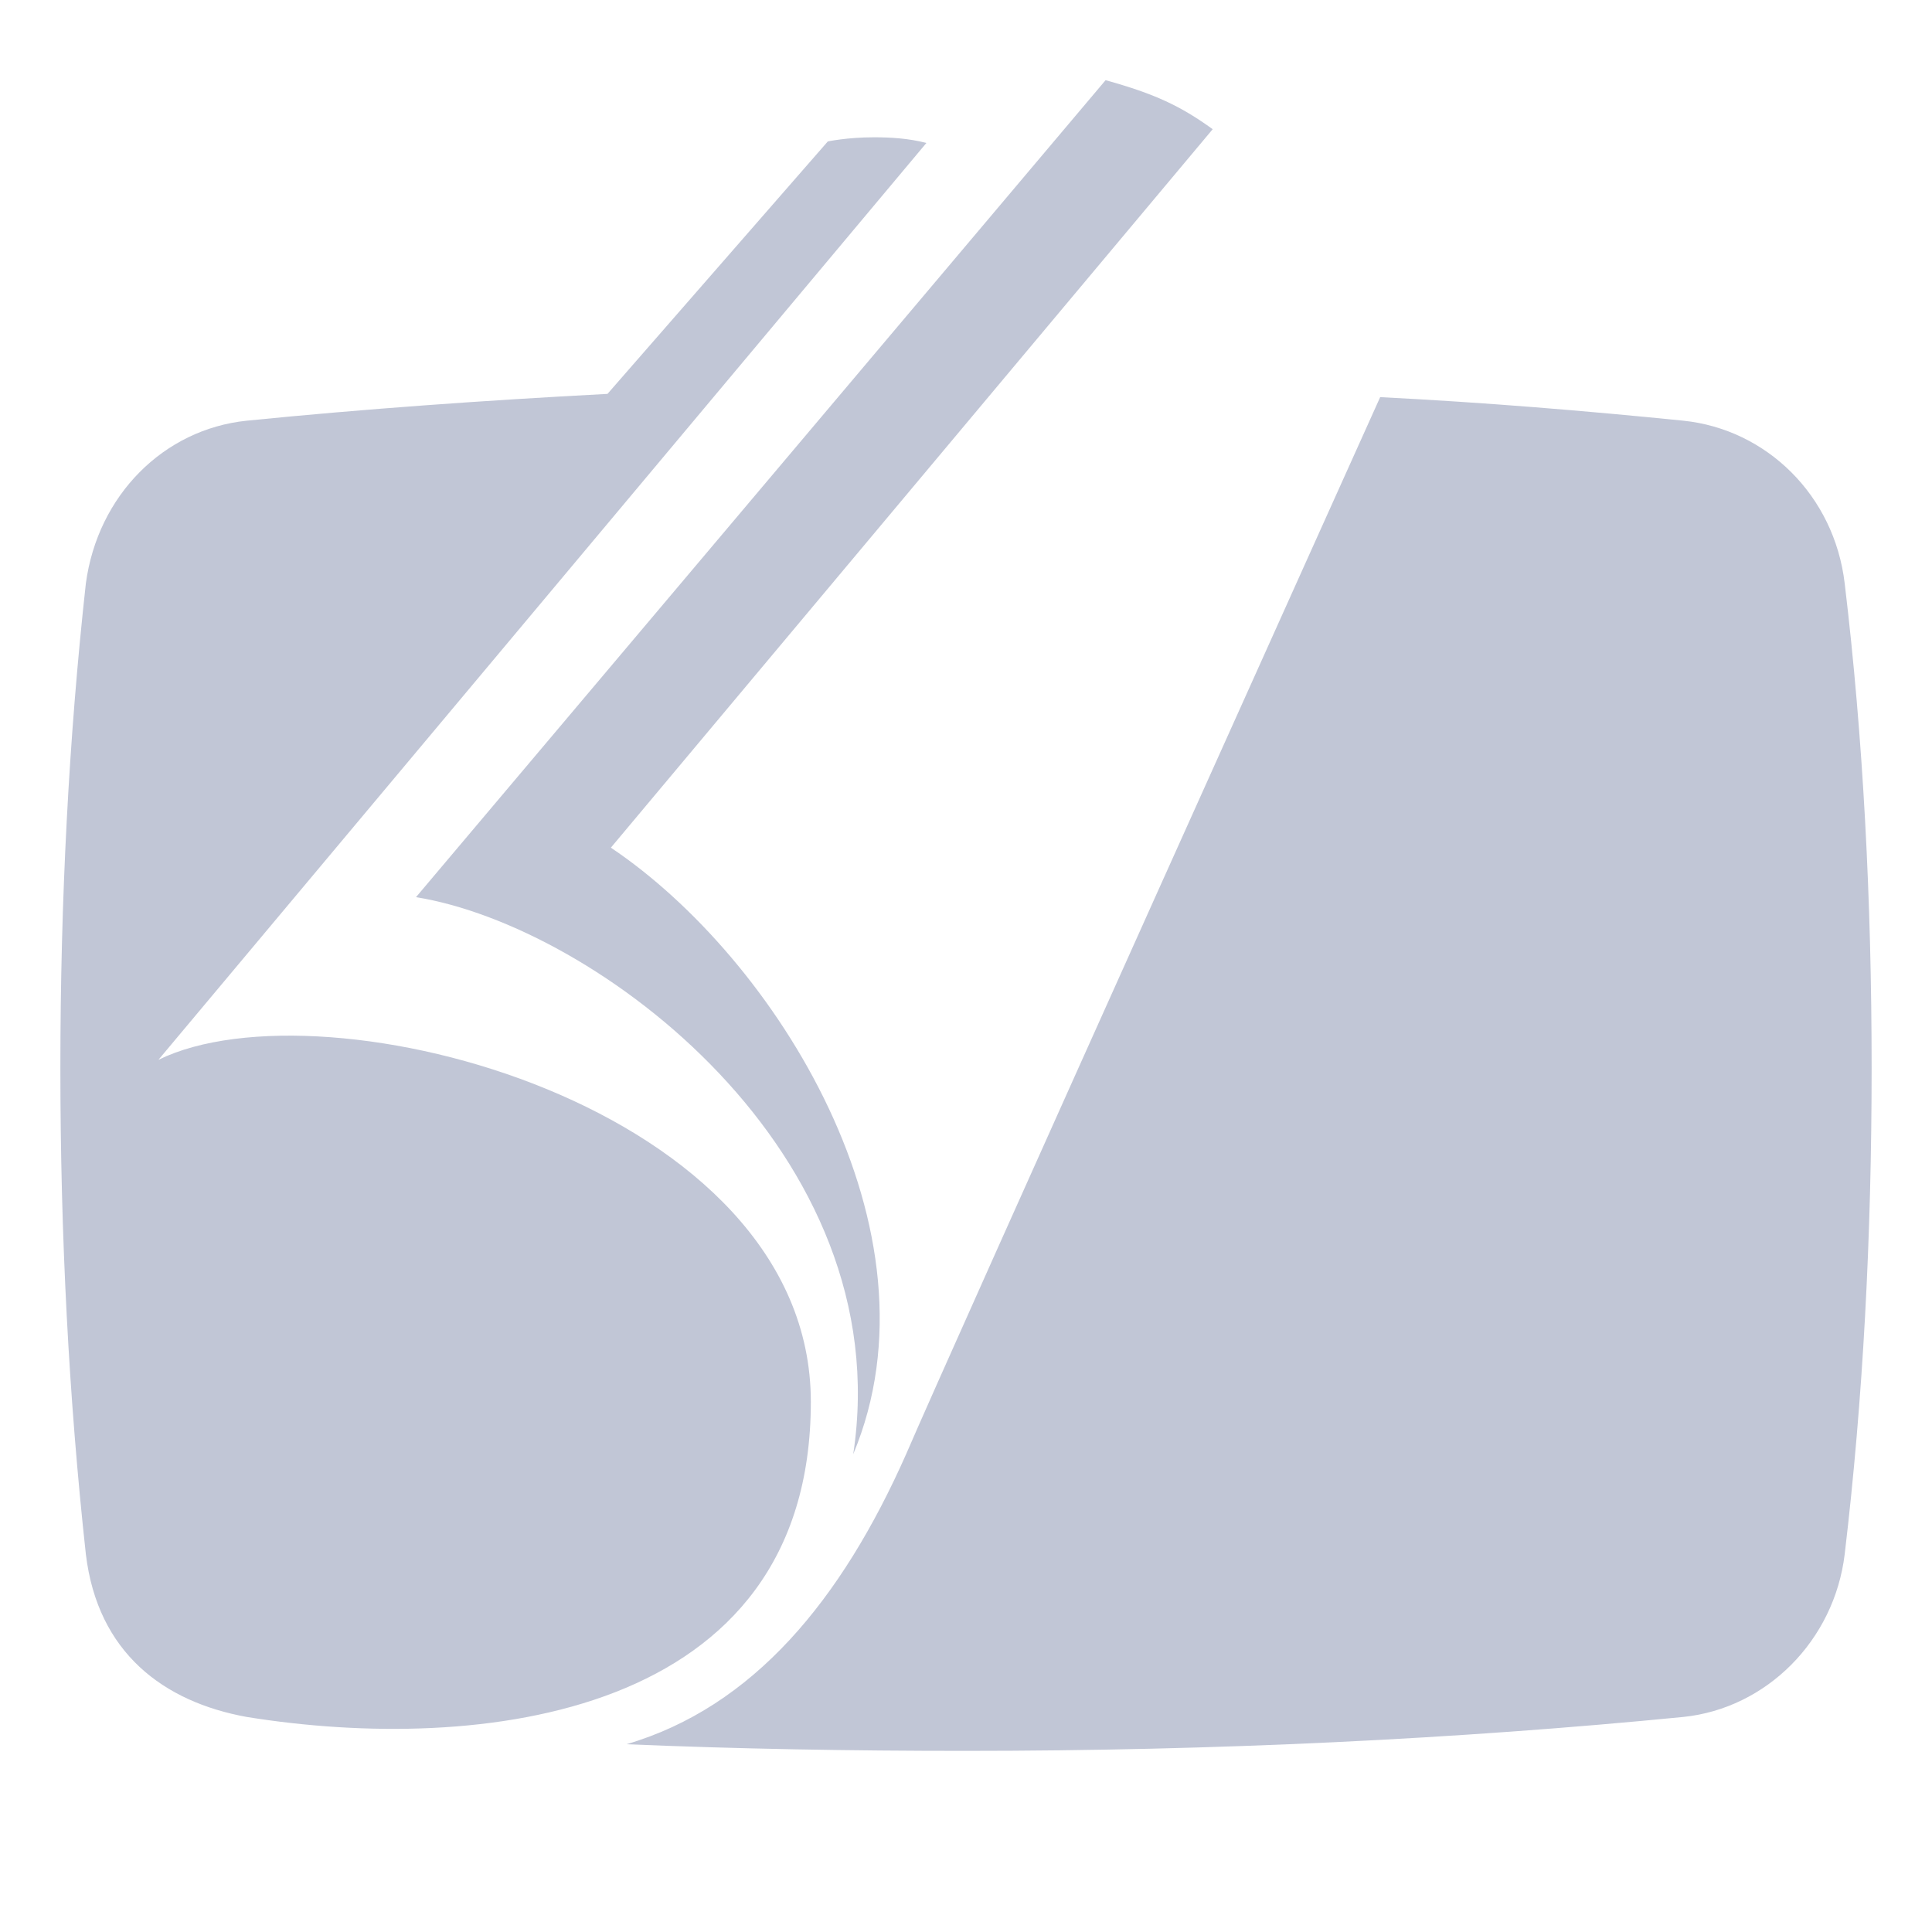 
<svg xmlns="http://www.w3.org/2000/svg" xmlns:xlink="http://www.w3.org/1999/xlink" width="16px" height="16px" viewBox="0 0 16 16" version="1.1">
<g id="surface1">
<path style=" stroke:none;fill-rule:evenodd;fill:#c1c6d6;fill-opacity:1;" d="M 9.156 0.664 L 3.445 7.43 C 4.934 7.668 7.445 9.547 7.066 12.043 C 7.84 10.191 6.422 7.934 5.059 7.02 L 10.043 1.07 C 9.773 0.875 9.562 0.777 9.156 0.664 Z M 7.238 1.137 C 7.016 1.137 6.848 1.172 6.855 1.172 L 5.031 3.262 C 4.008 3.316 3.012 3.387 2.043 3.484 C 1.355 3.555 0.809 4.102 0.711 4.832 C 0.57 6.109 0.5 7.457 0.5 8.844 C 0.5 10.234 0.57 11.582 0.711 12.871 C 0.809 13.688 1.355 14.094 2.043 14.219 C 3.953 14.527 6.715 14.234 6.715 11.609 C 6.715 9.156 2.688 8.102 1.312 8.777 L 7.672 1.184 C 7.523 1.145 7.371 1.137 7.238 1.137 Z M 11.43 3.289 C 11.43 3.289 7.852 11.23 7.504 12.043 C 6.969 13.25 6.238 14.137 5.188 14.445 C 6.113 14.484 7.039 14.5 7.992 14.5 C 10.082 14.5 12.078 14.402 13.941 14.219 C 14.629 14.148 15.191 13.586 15.277 12.871 C 15.43 11.582 15.5 10.234 15.5 8.844 C 15.5 7.457 15.43 6.109 15.277 4.832 C 15.191 4.102 14.629 3.555 13.941 3.484 C 13.129 3.402 12.285 3.332 11.43 3.289 Z M 11.43 3.289 "/>
</g>
</svg>
